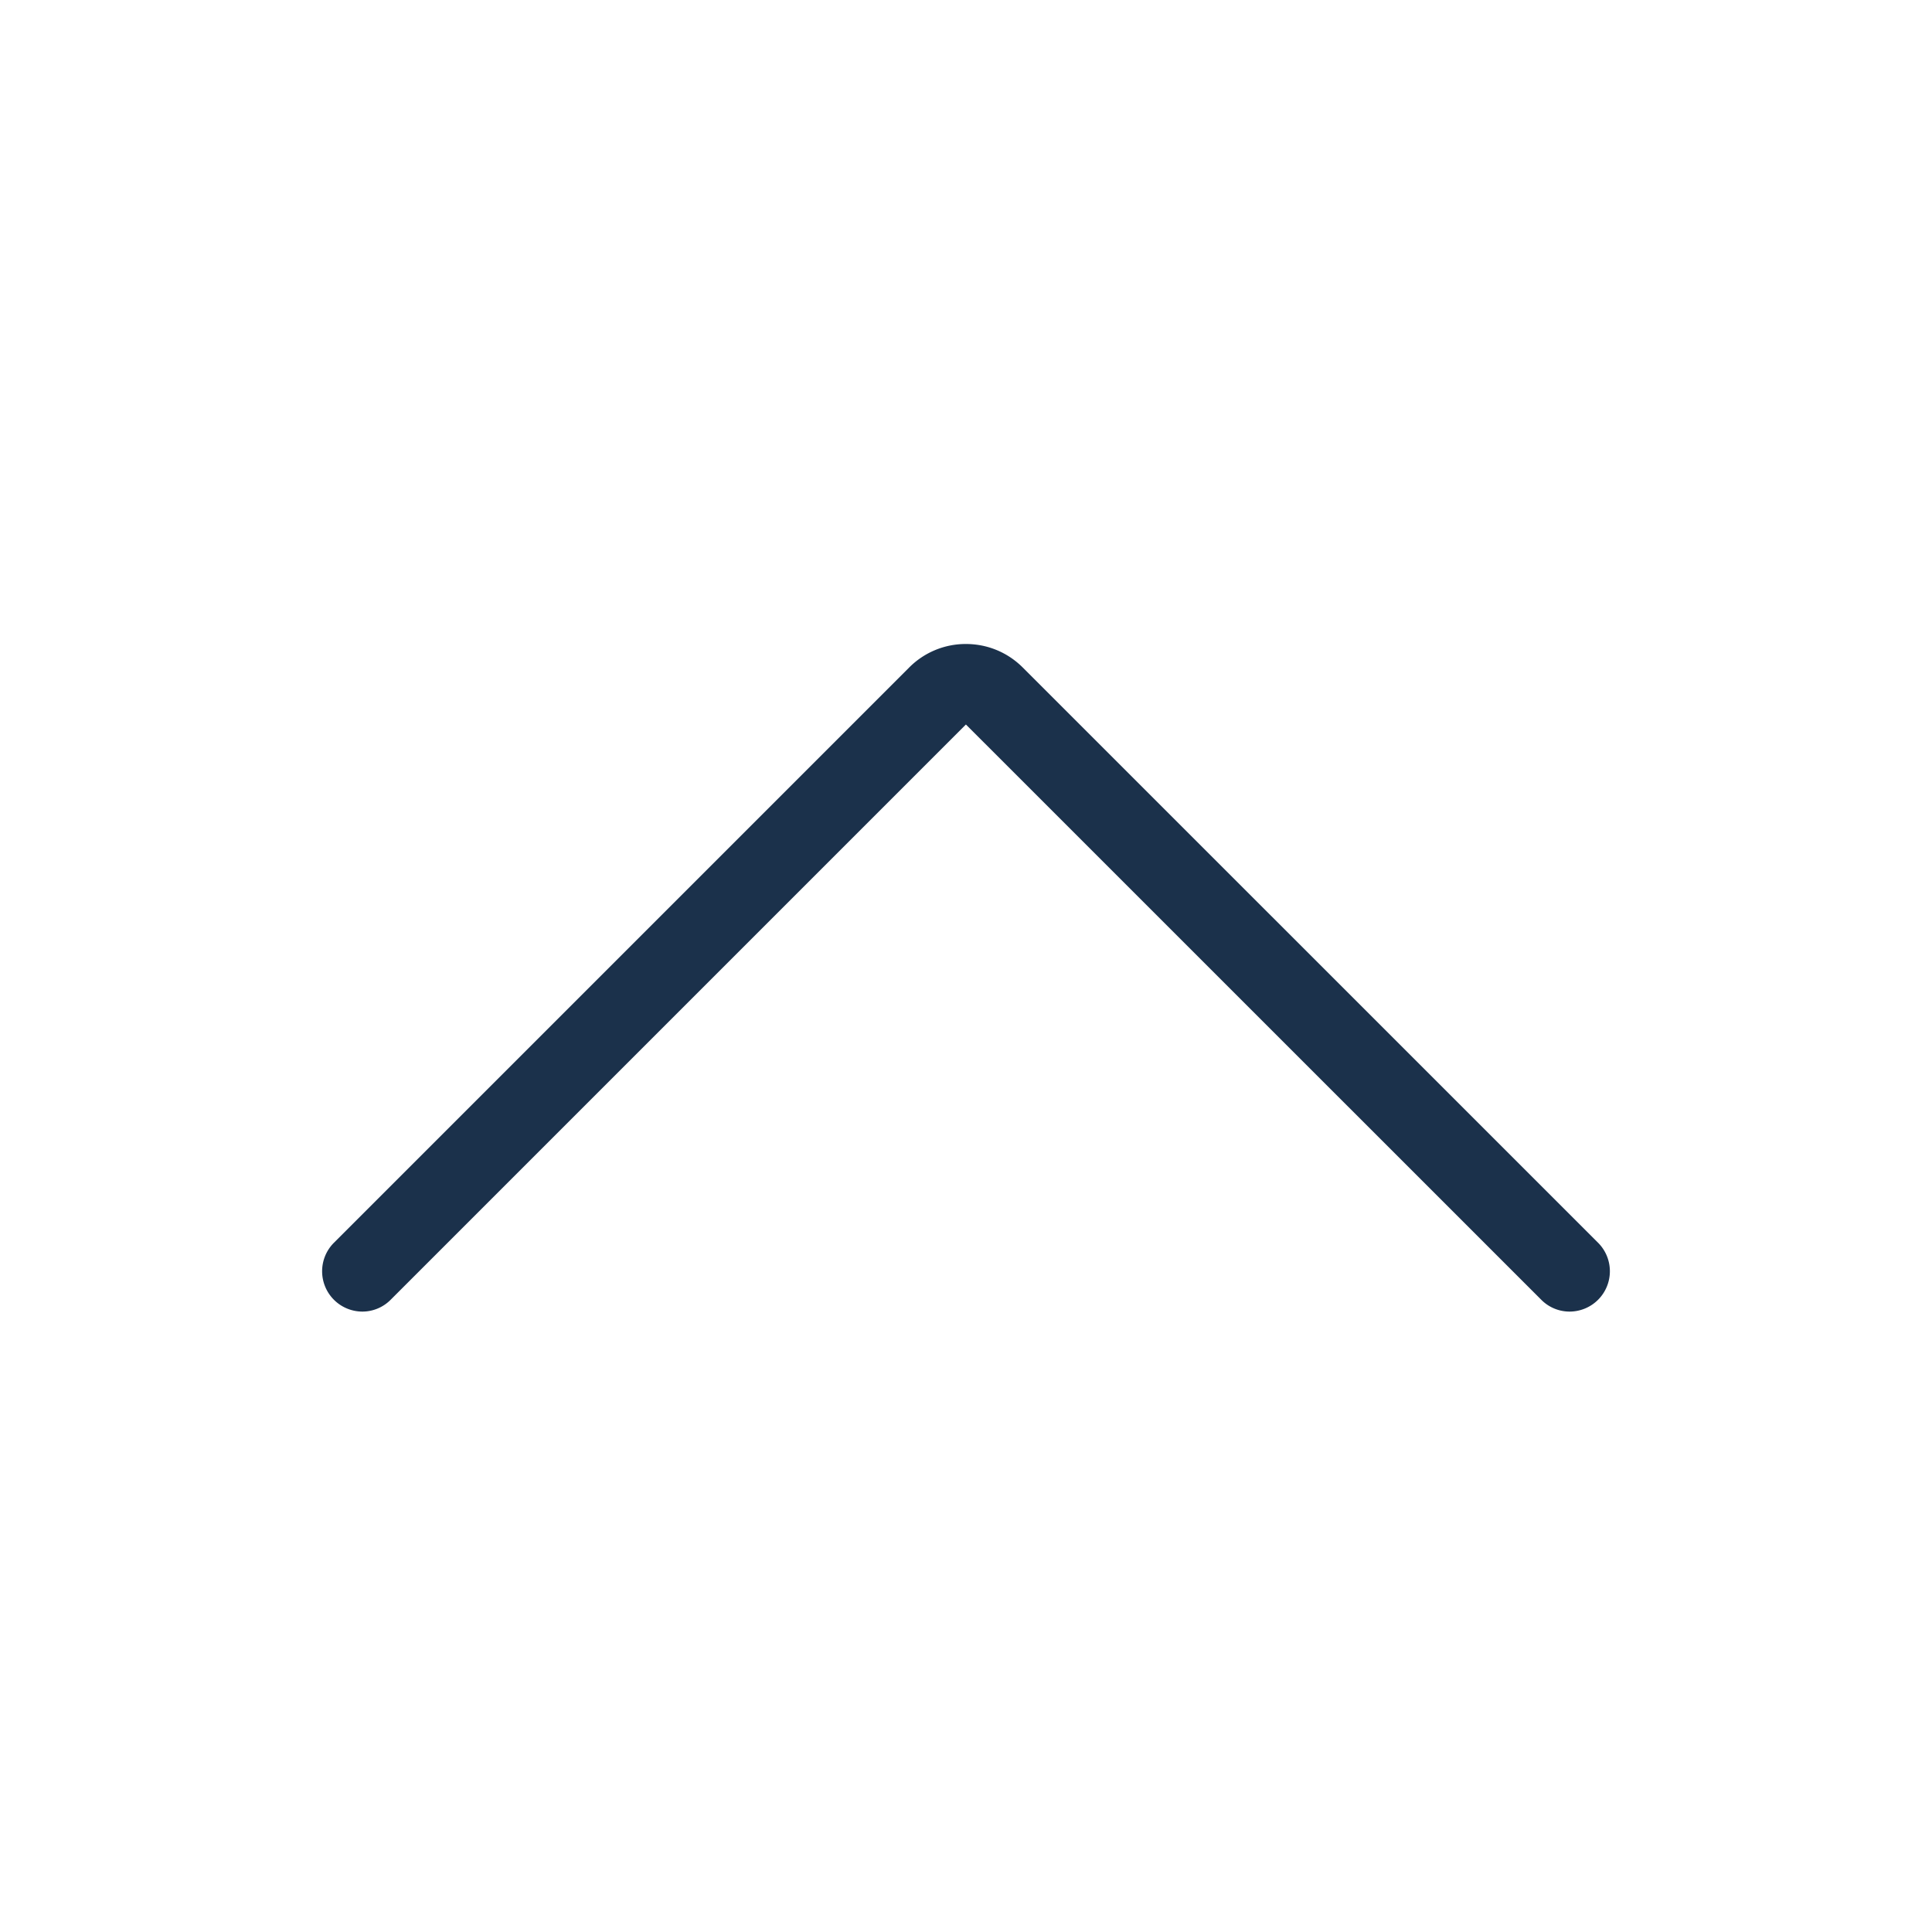 <svg width="24" height="24" fill="none" xmlns="http://www.w3.org/2000/svg"><path d="M4.5 16.293a.501.501 0 01-.353-.854l7.146-7.146A.99.99 0 0111.999 8c.267 0 .518.104.706.292l7.148 7.147a.501.501 0 01-.354.854.495.495 0 01-.353-.147L11.999 9l-7.146 7.146a.495.495 0 01-.354.147z" fill="#1B314B"/></svg>